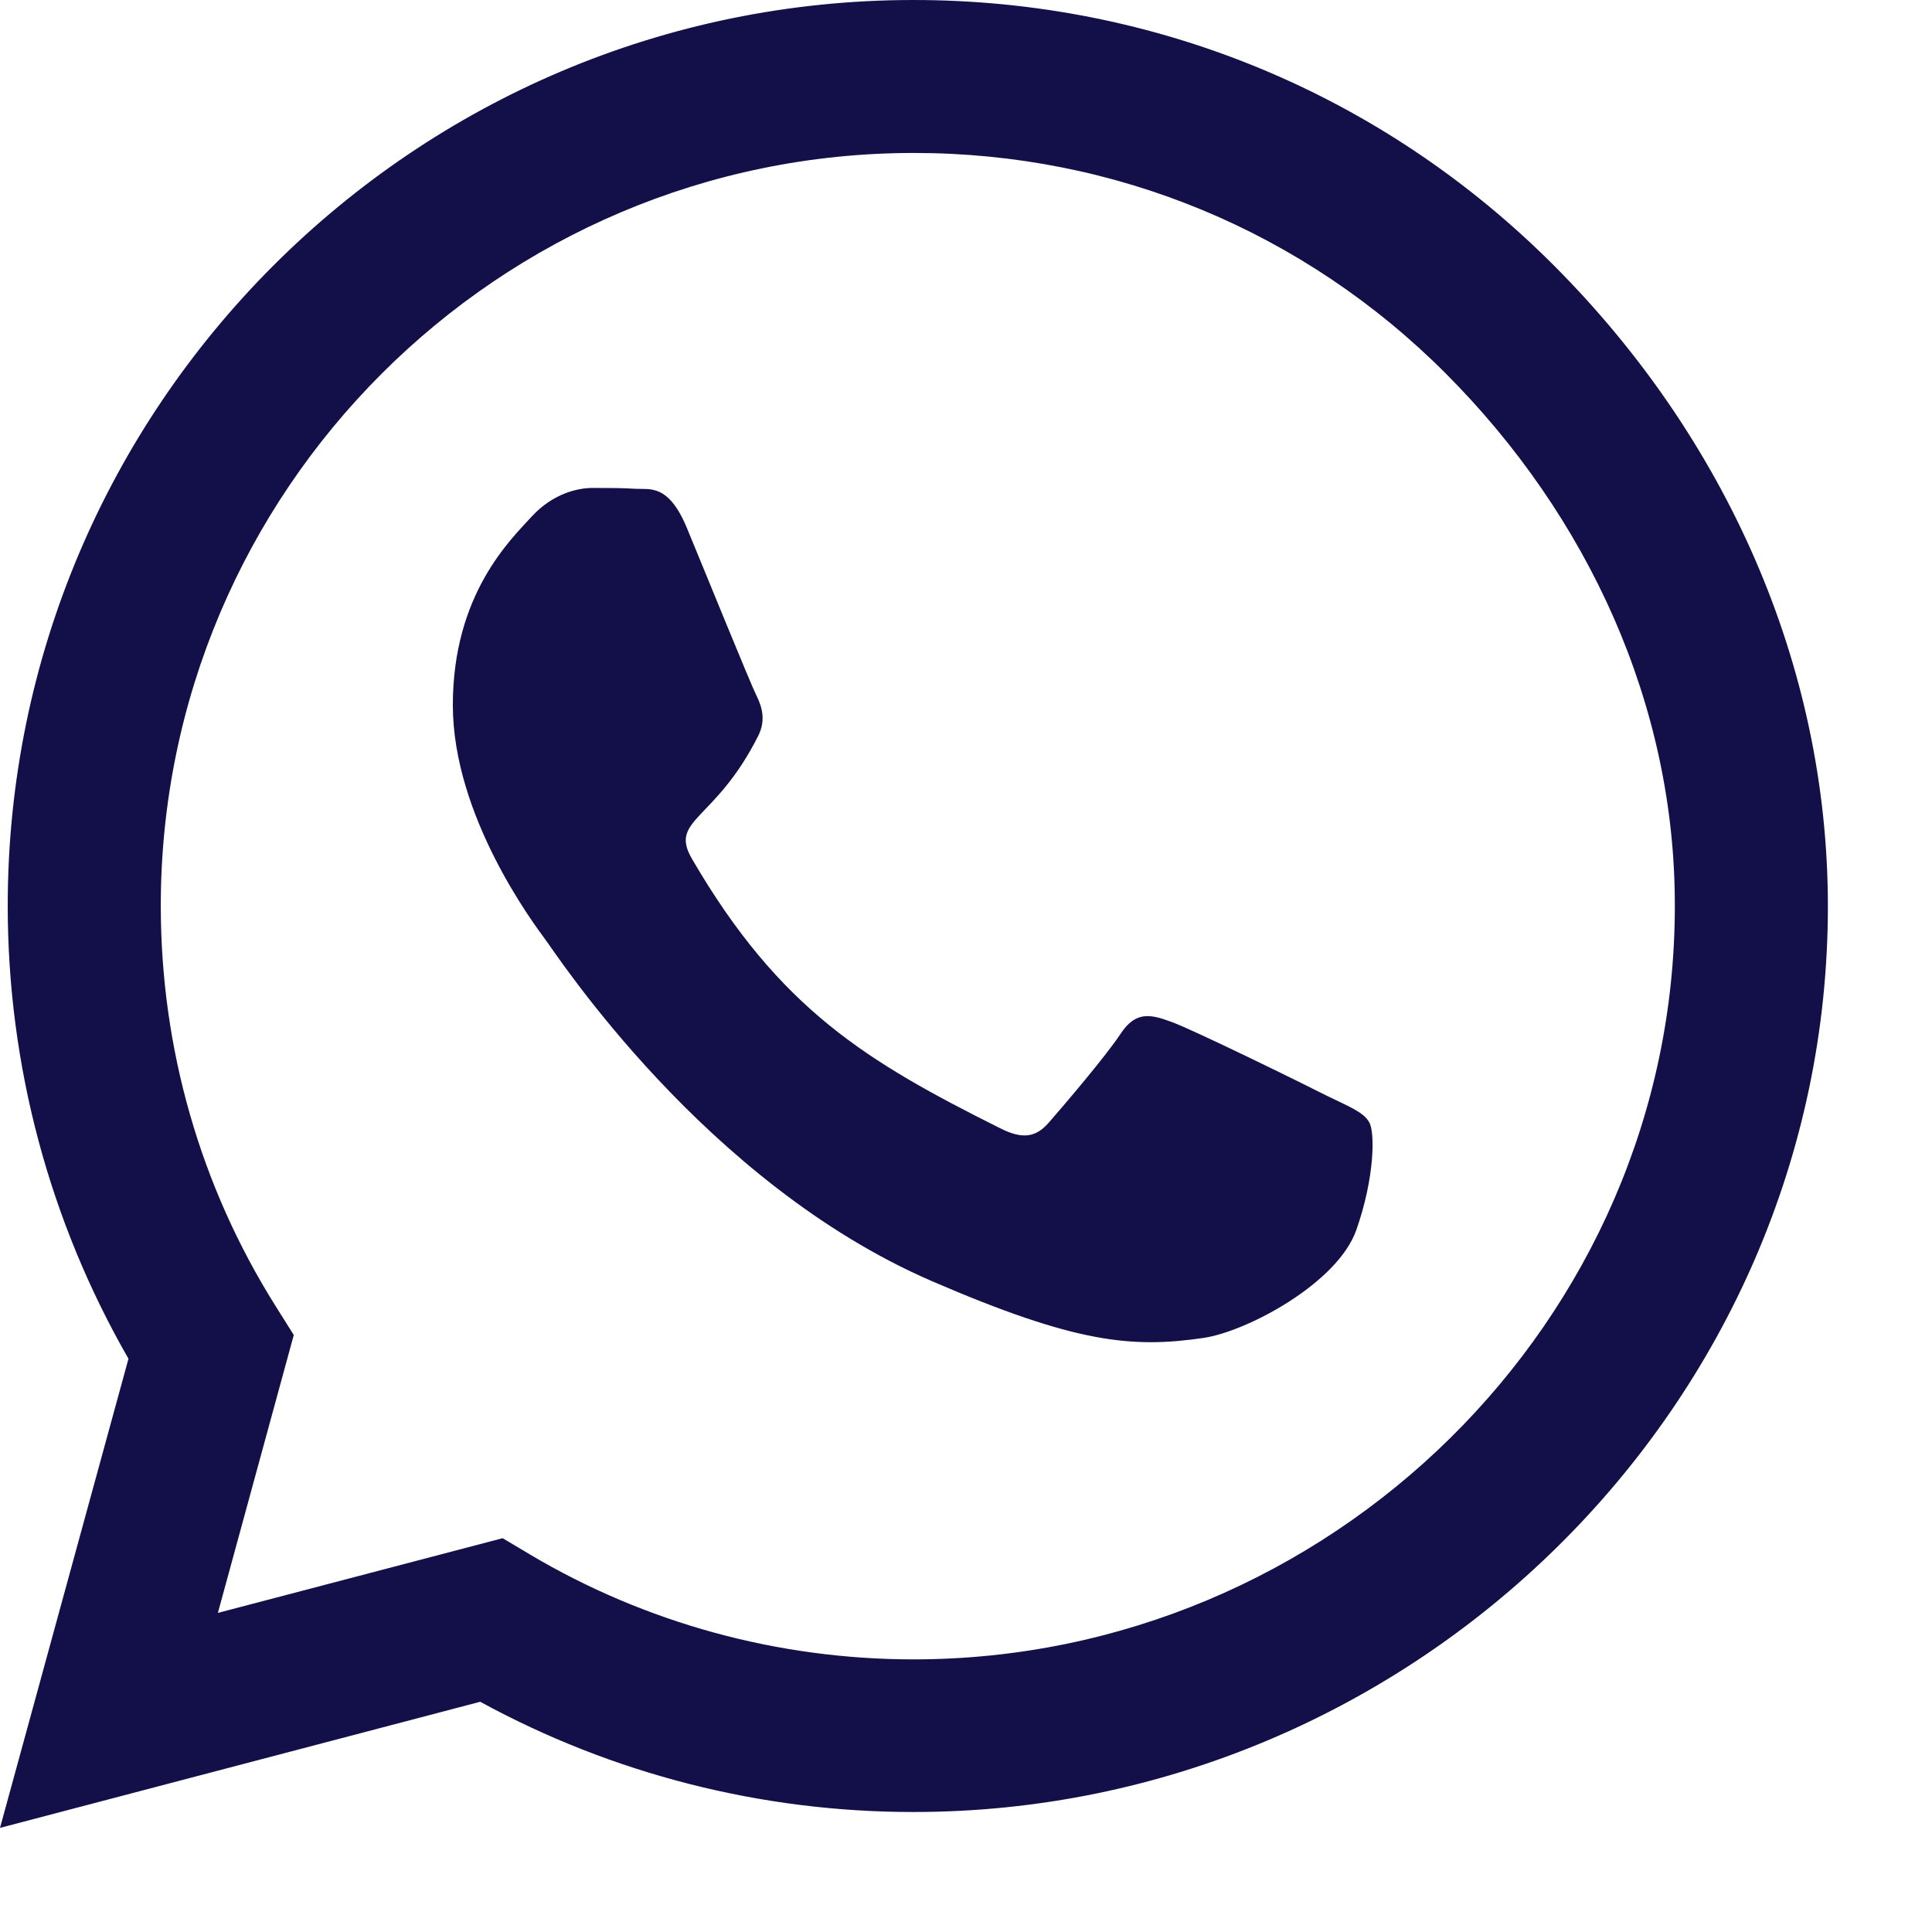 <svg width="18" height="18" viewBox="0 0 18 18" fill="none" xmlns="http://www.w3.org/2000/svg">
<path d="M14.479 2.475C12.886 0.878 10.765 0 8.511 0C3.858 0 0.072 3.786 0.072 8.439C0.072 9.925 0.46 11.377 1.197 12.659L0 17.03L4.474 15.855C5.706 16.528 7.093 16.882 8.507 16.882H8.511C13.16 16.882 17.03 13.096 17.03 8.443C17.03 6.189 16.072 4.071 14.479 2.475ZM8.511 15.46C7.249 15.46 6.014 15.122 4.938 14.483L4.683 14.331L2.03 15.027L2.737 12.438L2.57 12.172C1.866 11.054 1.498 9.766 1.498 8.439C1.498 4.573 4.645 1.425 8.515 1.425C10.389 1.425 12.149 2.155 13.472 3.482C14.795 4.809 15.608 6.569 15.604 8.443C15.604 12.312 12.377 15.46 8.511 15.46ZM12.358 10.207C12.149 10.1 11.111 9.591 10.917 9.522C10.724 9.45 10.583 9.416 10.442 9.629C10.302 9.842 9.899 10.313 9.773 10.457C9.652 10.598 9.526 10.617 9.317 10.511C8.078 9.891 7.264 9.405 6.447 8.002C6.23 7.629 6.664 7.656 7.067 6.85C7.135 6.709 7.101 6.588 7.048 6.481C6.994 6.375 6.573 5.337 6.398 4.915C6.227 4.505 6.052 4.562 5.922 4.554C5.801 4.546 5.66 4.546 5.52 4.546C5.379 4.546 5.151 4.6 4.957 4.809C4.763 5.022 4.219 5.531 4.219 6.569C4.219 7.606 4.976 8.61 5.079 8.751C5.185 8.891 6.565 11.02 8.682 11.936C10.02 12.514 10.545 12.563 11.214 12.465C11.621 12.404 12.461 11.955 12.636 11.461C12.81 10.967 12.81 10.545 12.757 10.457C12.708 10.363 12.567 10.309 12.358 10.207Z" fill="#131049"/>
</svg>
